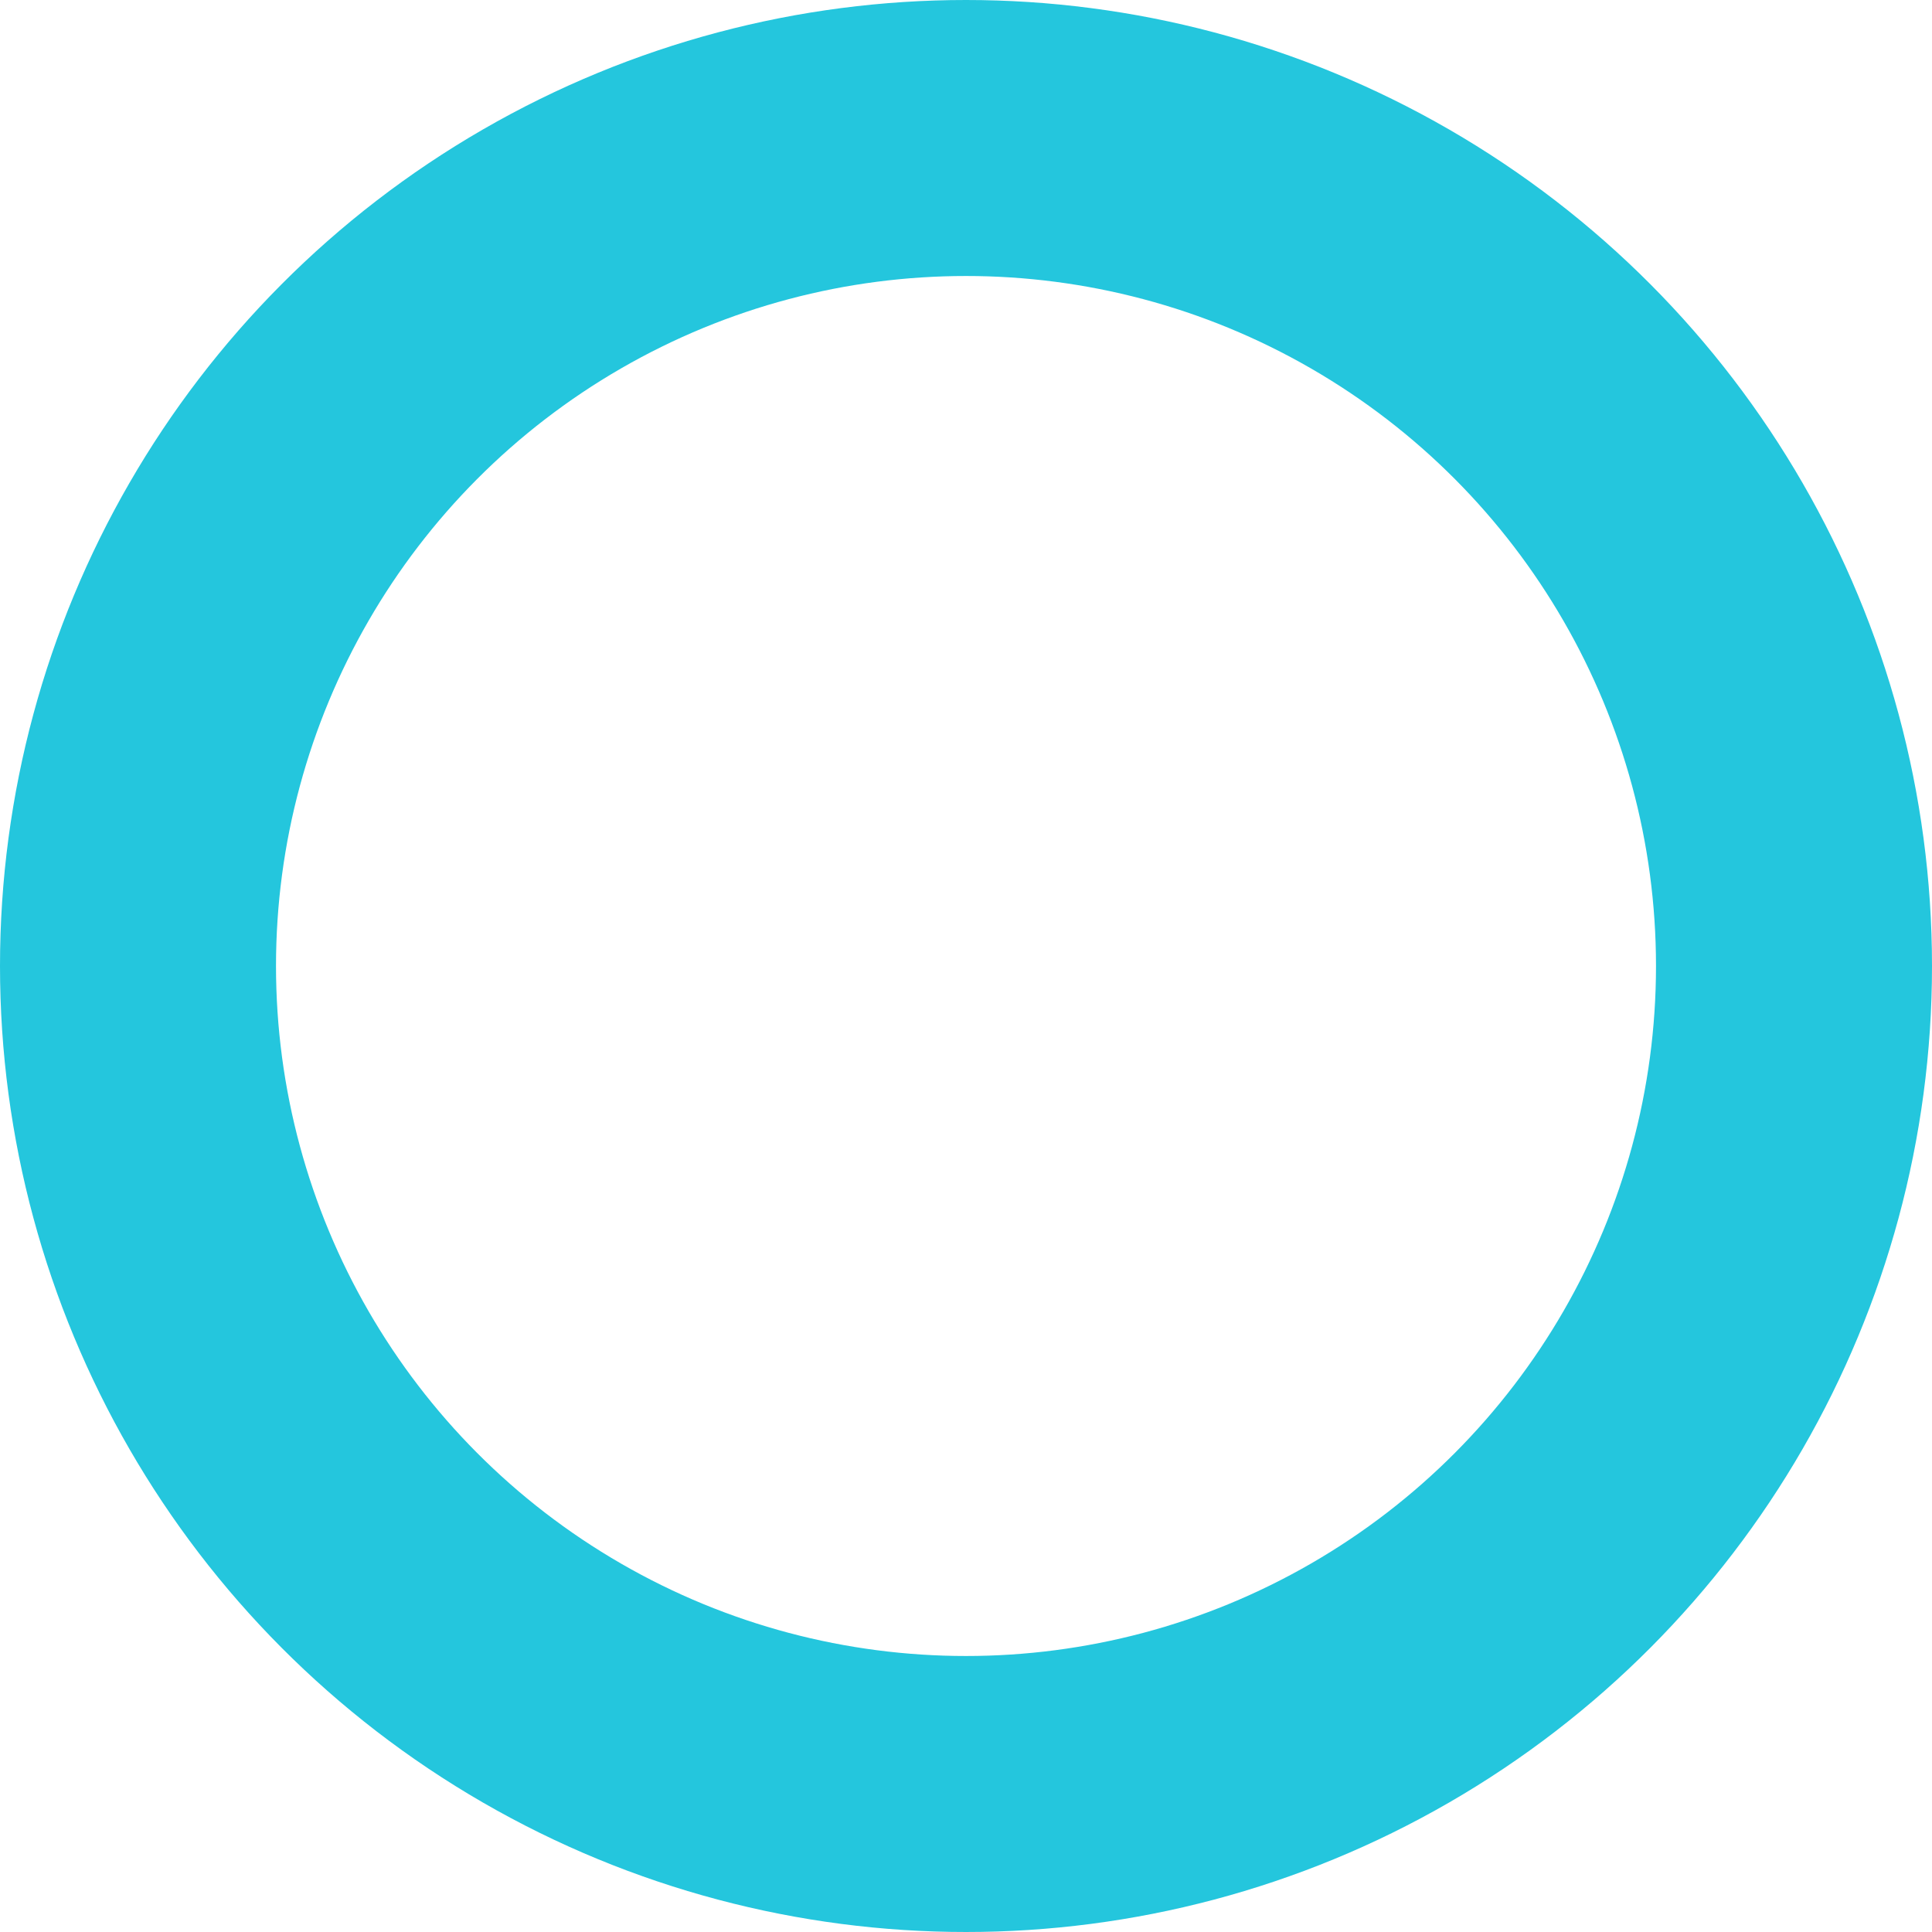 <?xml version="1.0" encoding="UTF-8"?>
<svg width="14px" height="14px" viewBox="0 0 14 14" version="1.1" xmlns="http://www.w3.org/2000/svg" xmlns:xlink="http://www.w3.org/1999/xlink">
    <!-- Generator: Sketch 46 (44423) - http://www.bohemiancoding.com/sketch -->
    <title>Radio Button Disable</title>
    <desc>Created with Sketch.</desc>
    <defs></defs>
    <g id="Guidelines" stroke="none" stroke-width="1" fill="none" fill-rule="evenodd">
        <g transform="translate(-538, -2309)" id="Radio-Button-Disable" stroke-width="2" stroke="#24C6DD">
            <g transform="translate(539, 2310)">
                <circle id="Oval-rad2" cx="6" cy="6" r="6"></circle>
            </g>
        </g>
    </g>
</svg>